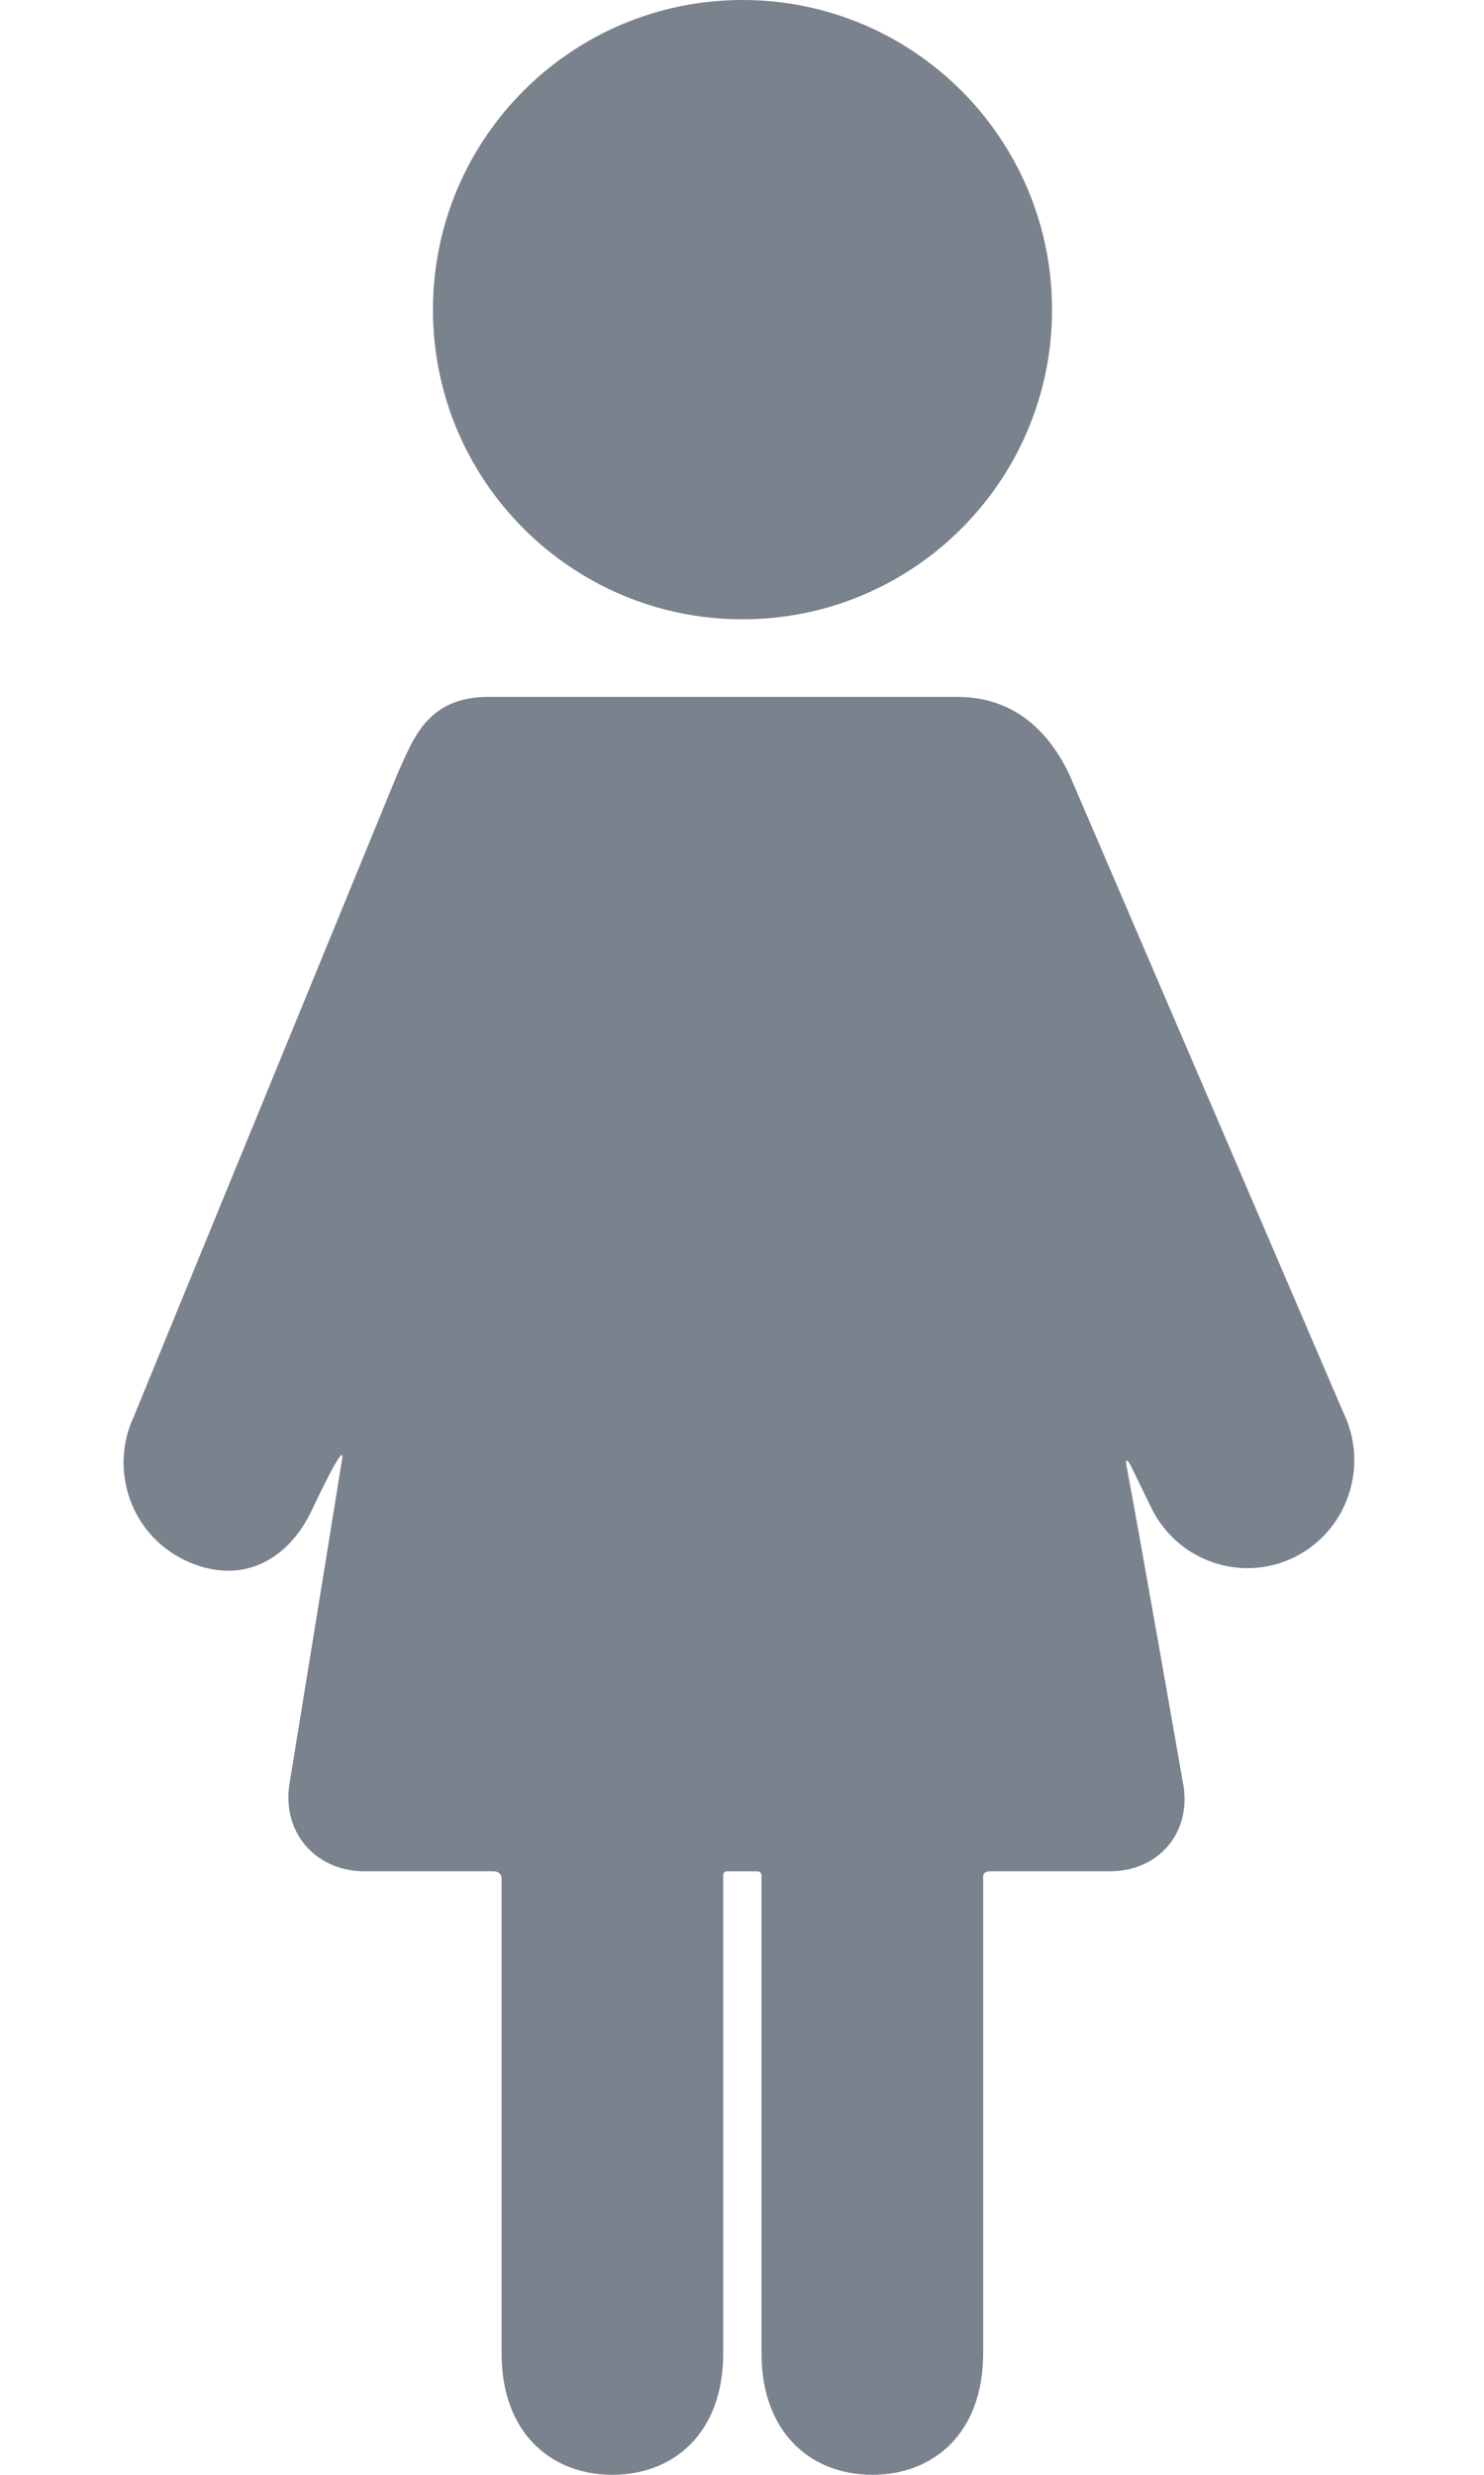 <svg width="12" height="20" viewBox="0 0 12 20" fill="none" xmlns="http://www.w3.org/2000/svg">
<path d="M6.004 5.005C4.622 5.005 3.501 3.885 3.501 2.503C3.501 1.12 4.622 0 6.004 0C7.386 0 8.507 1.12 8.507 2.503C8.507 3.885 7.386 5.005 6.004 5.005Z" fill="#7A828D"/>
<path d="M1.082 11.448L3.217 6.246C3.339 5.984 3.447 5.632 3.949 5.632C4.135 5.632 4.318 5.632 4.531 5.632H7.144C7.36 5.632 7.473 5.632 7.739 5.632C8.24 5.632 8.501 5.958 8.644 6.252L10.862 11.414C11.073 11.847 10.897 12.371 10.468 12.584C10.039 12.796 9.52 12.617 9.309 12.184L9.142 11.841C9.142 11.841 9.09 11.749 9.11 11.851C9.23 12.487 9.564 14.399 9.564 14.399C9.645 14.797 9.379 15.123 8.973 15.123C8.973 15.123 8.248 15.123 8.007 15.123C7.938 15.123 7.95 15.175 7.95 15.175V19.019C7.95 19.663 7.549 20 7.054 20C6.56 20 6.158 19.663 6.158 19.019V15.16C6.158 15.16 6.16 15.121 6.12 15.123C6.068 15.124 5.936 15.123 5.877 15.123C5.844 15.123 5.848 15.164 5.848 15.164V19.019C5.848 19.663 5.447 20 4.952 20C4.457 20 4.056 19.663 4.056 19.019V15.185C4.056 15.185 4.062 15.123 3.988 15.123C3.728 15.123 2.949 15.123 2.949 15.123C2.543 15.123 2.27 14.796 2.344 14.397C2.344 14.397 2.678 12.345 2.767 11.787C2.792 11.627 2.526 12.195 2.526 12.195C2.323 12.632 1.93 12.815 1.497 12.61C1.064 12.405 0.878 11.885 1.082 11.448Z" fill="#7A828D"/>
</svg>
